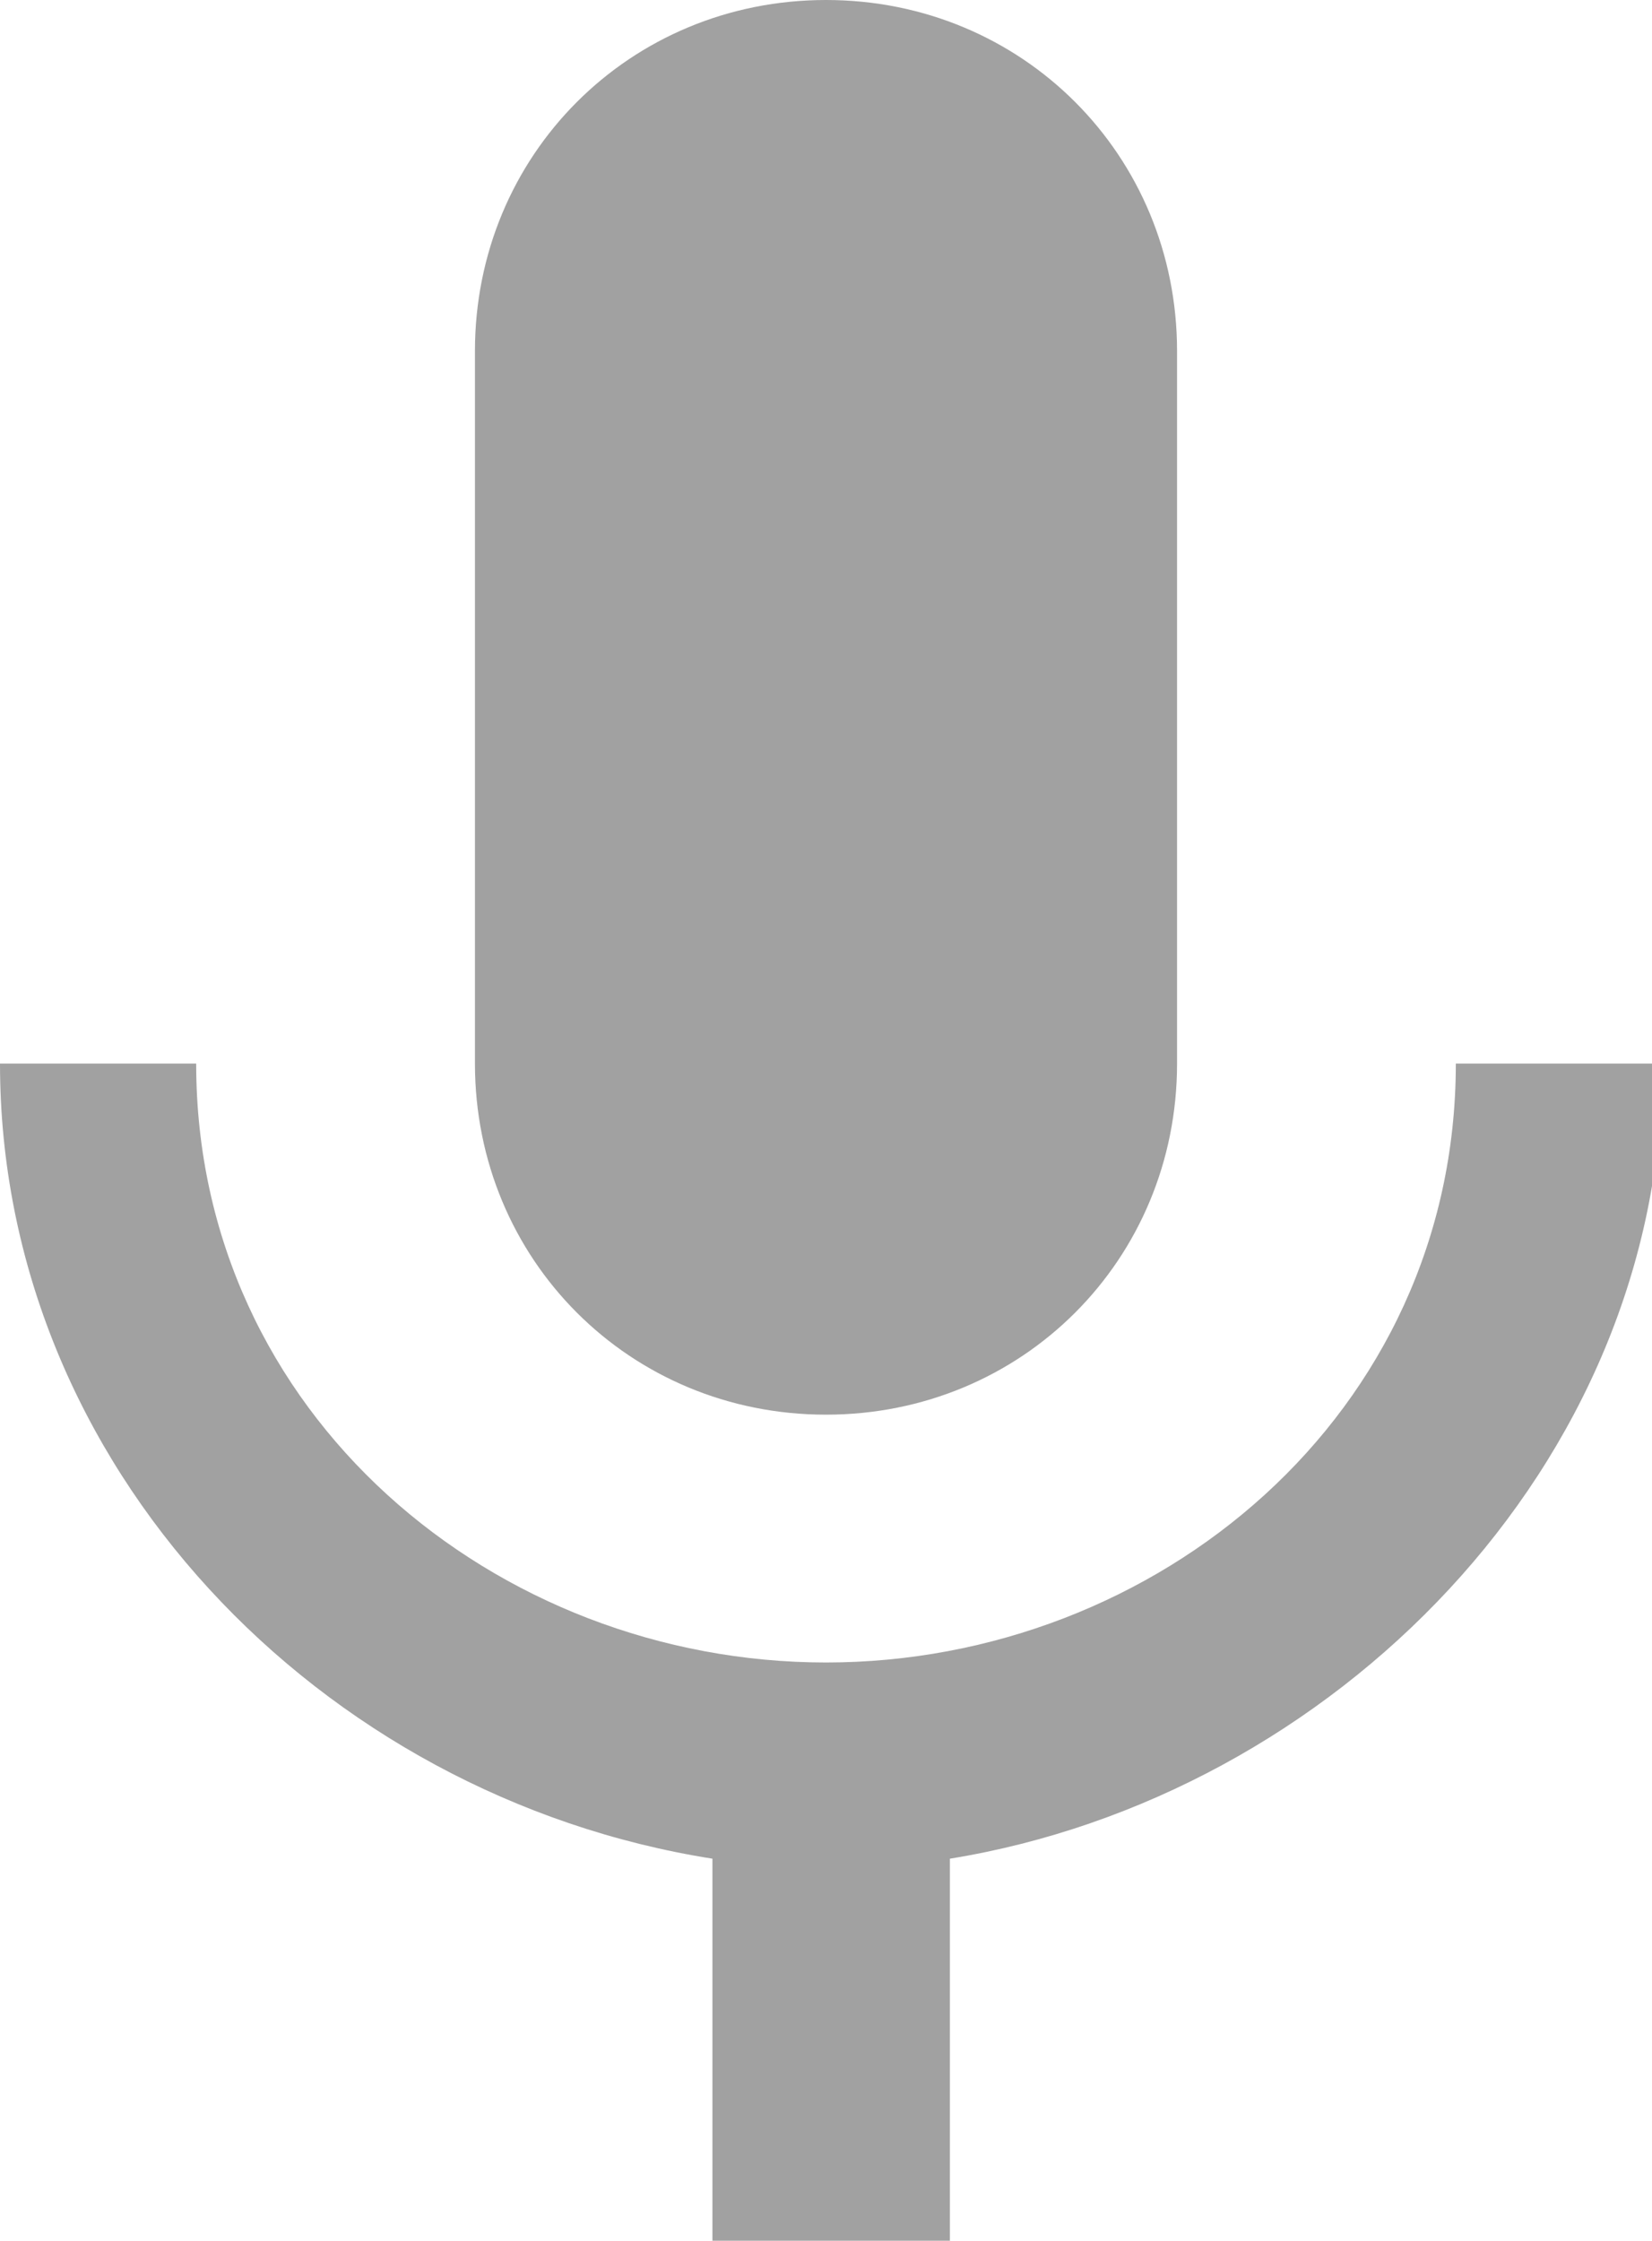<?xml version="1.0" encoding="utf-8"?>
<!-- Generator: Adobe Illustrator 18.1.1, SVG Export Plug-In . SVG Version: 6.00 Build 0)  -->
<svg version="1.1" id="Layer_1" xmlns="http://www.w3.org/2000/svg" xmlns:xlink="http://www.w3.org/1999/xlink" x="0px" y="0px"
	 viewBox="0 0 16 21.7" enable-background="new 0 0 16 21.7" xml:space="preserve">
<g>
	<defs>
		<path id="SVGID_1_" d="M14.1,10.3c0,3.4-2.9,5.8-6.1,5.8s-6.1-2.4-6.1-5.8H0c0,3.9,3.1,7.1,6.9,7.7v3.8h2.3V18
			c3.7-0.6,6.9-3.8,6.9-7.7H14.1z M8,13.7c1.9,0,3.4-1.5,3.4-3.4l0-6.9C11.4,1.5,9.9,0,8,0C6.1,0,4.6,1.5,4.6,3.4v6.9
			C4.6,12.2,6.1,13.7,8,13.7z"/>
	</defs>
	<clipPath id="SVGID_2_">
		<use xlink:href="#SVGID_1_"  overflow="visible"/>
	</clipPath>
	
		<rect x="-5" y="-5" clip-path="url(#SVGID_2_)" fill-rule="evenodd" clip-rule="evenodd" fill="#A1A1A1" width="26" height="31.7"/>
</g>
</svg>
